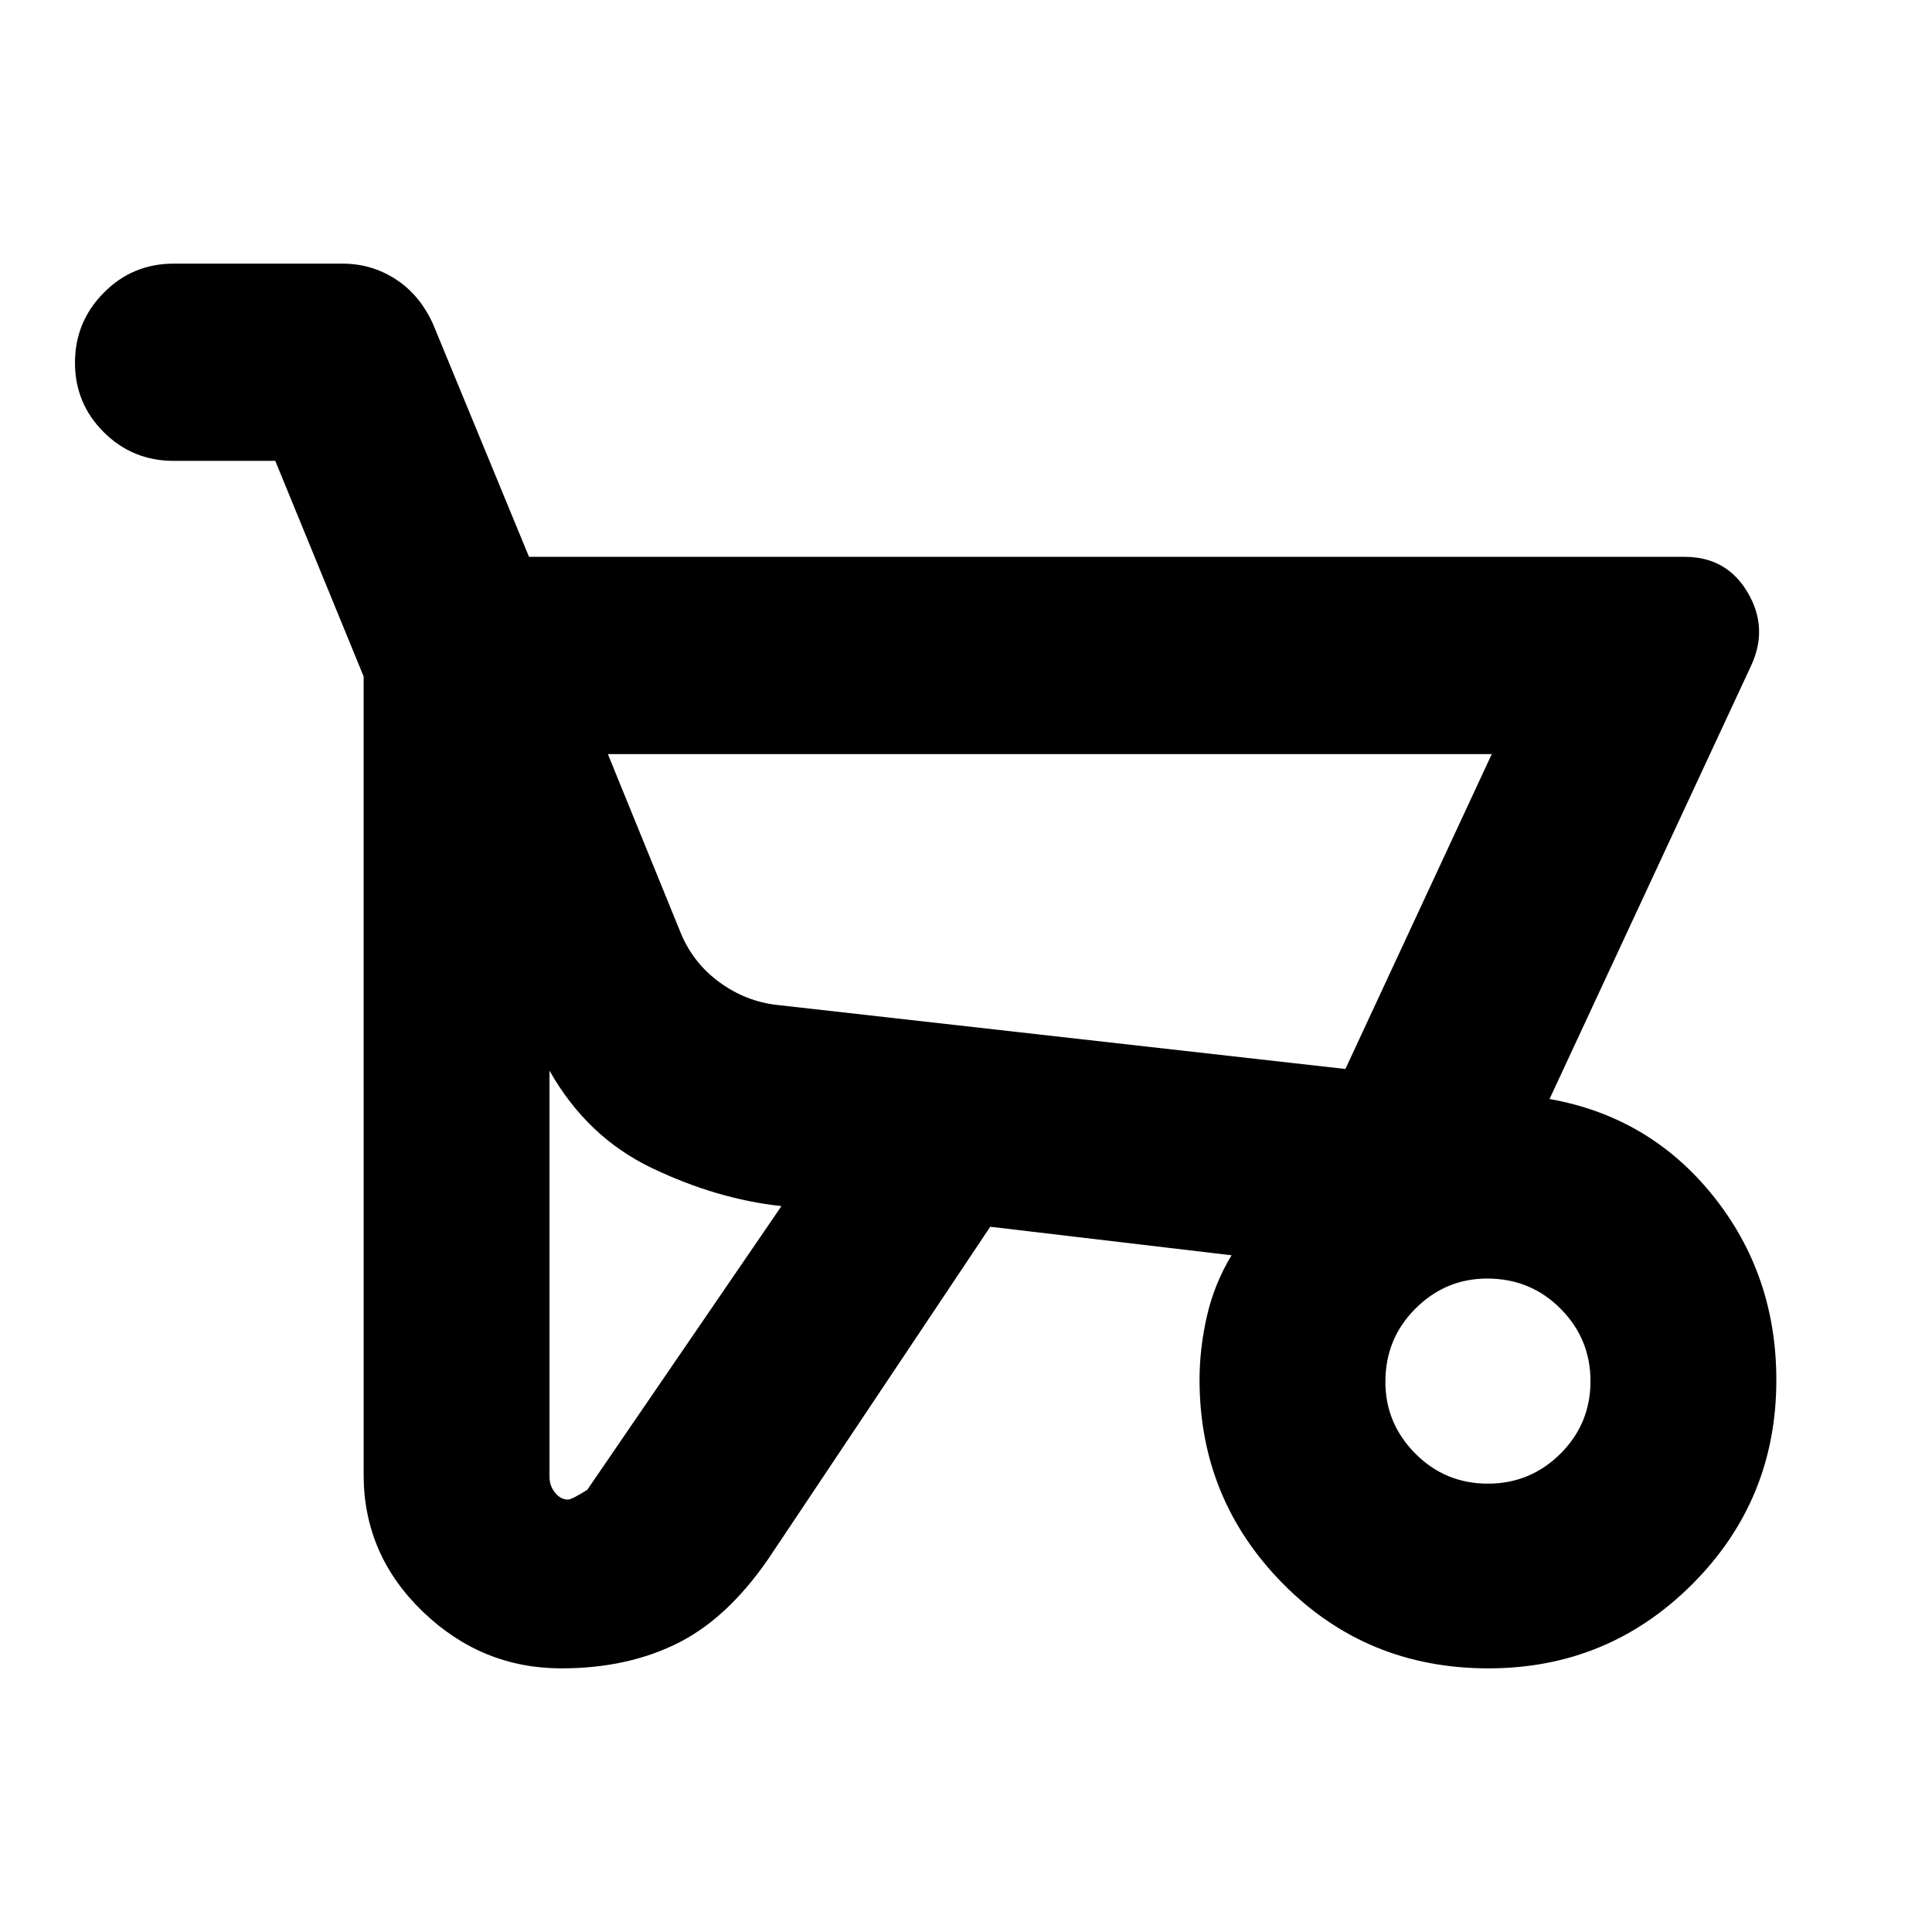 <svg xmlns="http://www.w3.org/2000/svg" height="20" viewBox="0 -960 960 960" width="20"><path d="M278.965-130.999q-39.643 0-68.957-28.257-29.313-28.256-29.313-67.918V-623.87l-43.913-107.129H86.261q-20.387 0-34.694-14.246-14.307-14.247-14.307-34.544 0-20.298 14.307-34.755 14.307-14.457 34.694-14.457h84q14.35 0 26.308 7.716t18.562 22.198l47.739 115.782h574.304q20.783 0 31.239 17.718 10.457 17.717 1.631 36.5L769.957-413.913q49.696 8.826 81.196 48.023 31.5 39.198 31.5 91.655 0 59.614-41.794 101.425T739.57-130.999q-60.486 0-102.006-42.005-41.521-42.004-41.521-101.425 0-15.484 3.662-31.562 3.661-16.078 12.251-30.269l-119.911-14.174-108 161.651q-20.84 31.661-46.225 44.722-25.385 13.062-58.855 13.062Zm389.556-297.828 72.739-156.477H302.045l36.521 89.652q6.304 14.608 19.148 23.885 12.845 9.277 27.982 11.071l282.825 31.869ZM282.125-214.87q2.064 0 9.701-4.869l96.478-140.956q-31.956-3.435-64.26-18.848-32.304-15.412-51-48.456v201.781q0 4.582 2.794 7.965t6.287 3.383Zm457.197-7.913q21.069 0 36.026-14.854 14.956-14.855 14.956-36.076 0-21.069-14.9-36.026-14.899-14.956-36.413-14.956-20.686 0-35.642 14.9-14.957 14.9-14.957 36.413 0 20.686 14.855 35.643 14.854 14.956 36.075 14.956Zm-70.801-206.044-282.825-31.869 282.825 31.869Z"/></svg>